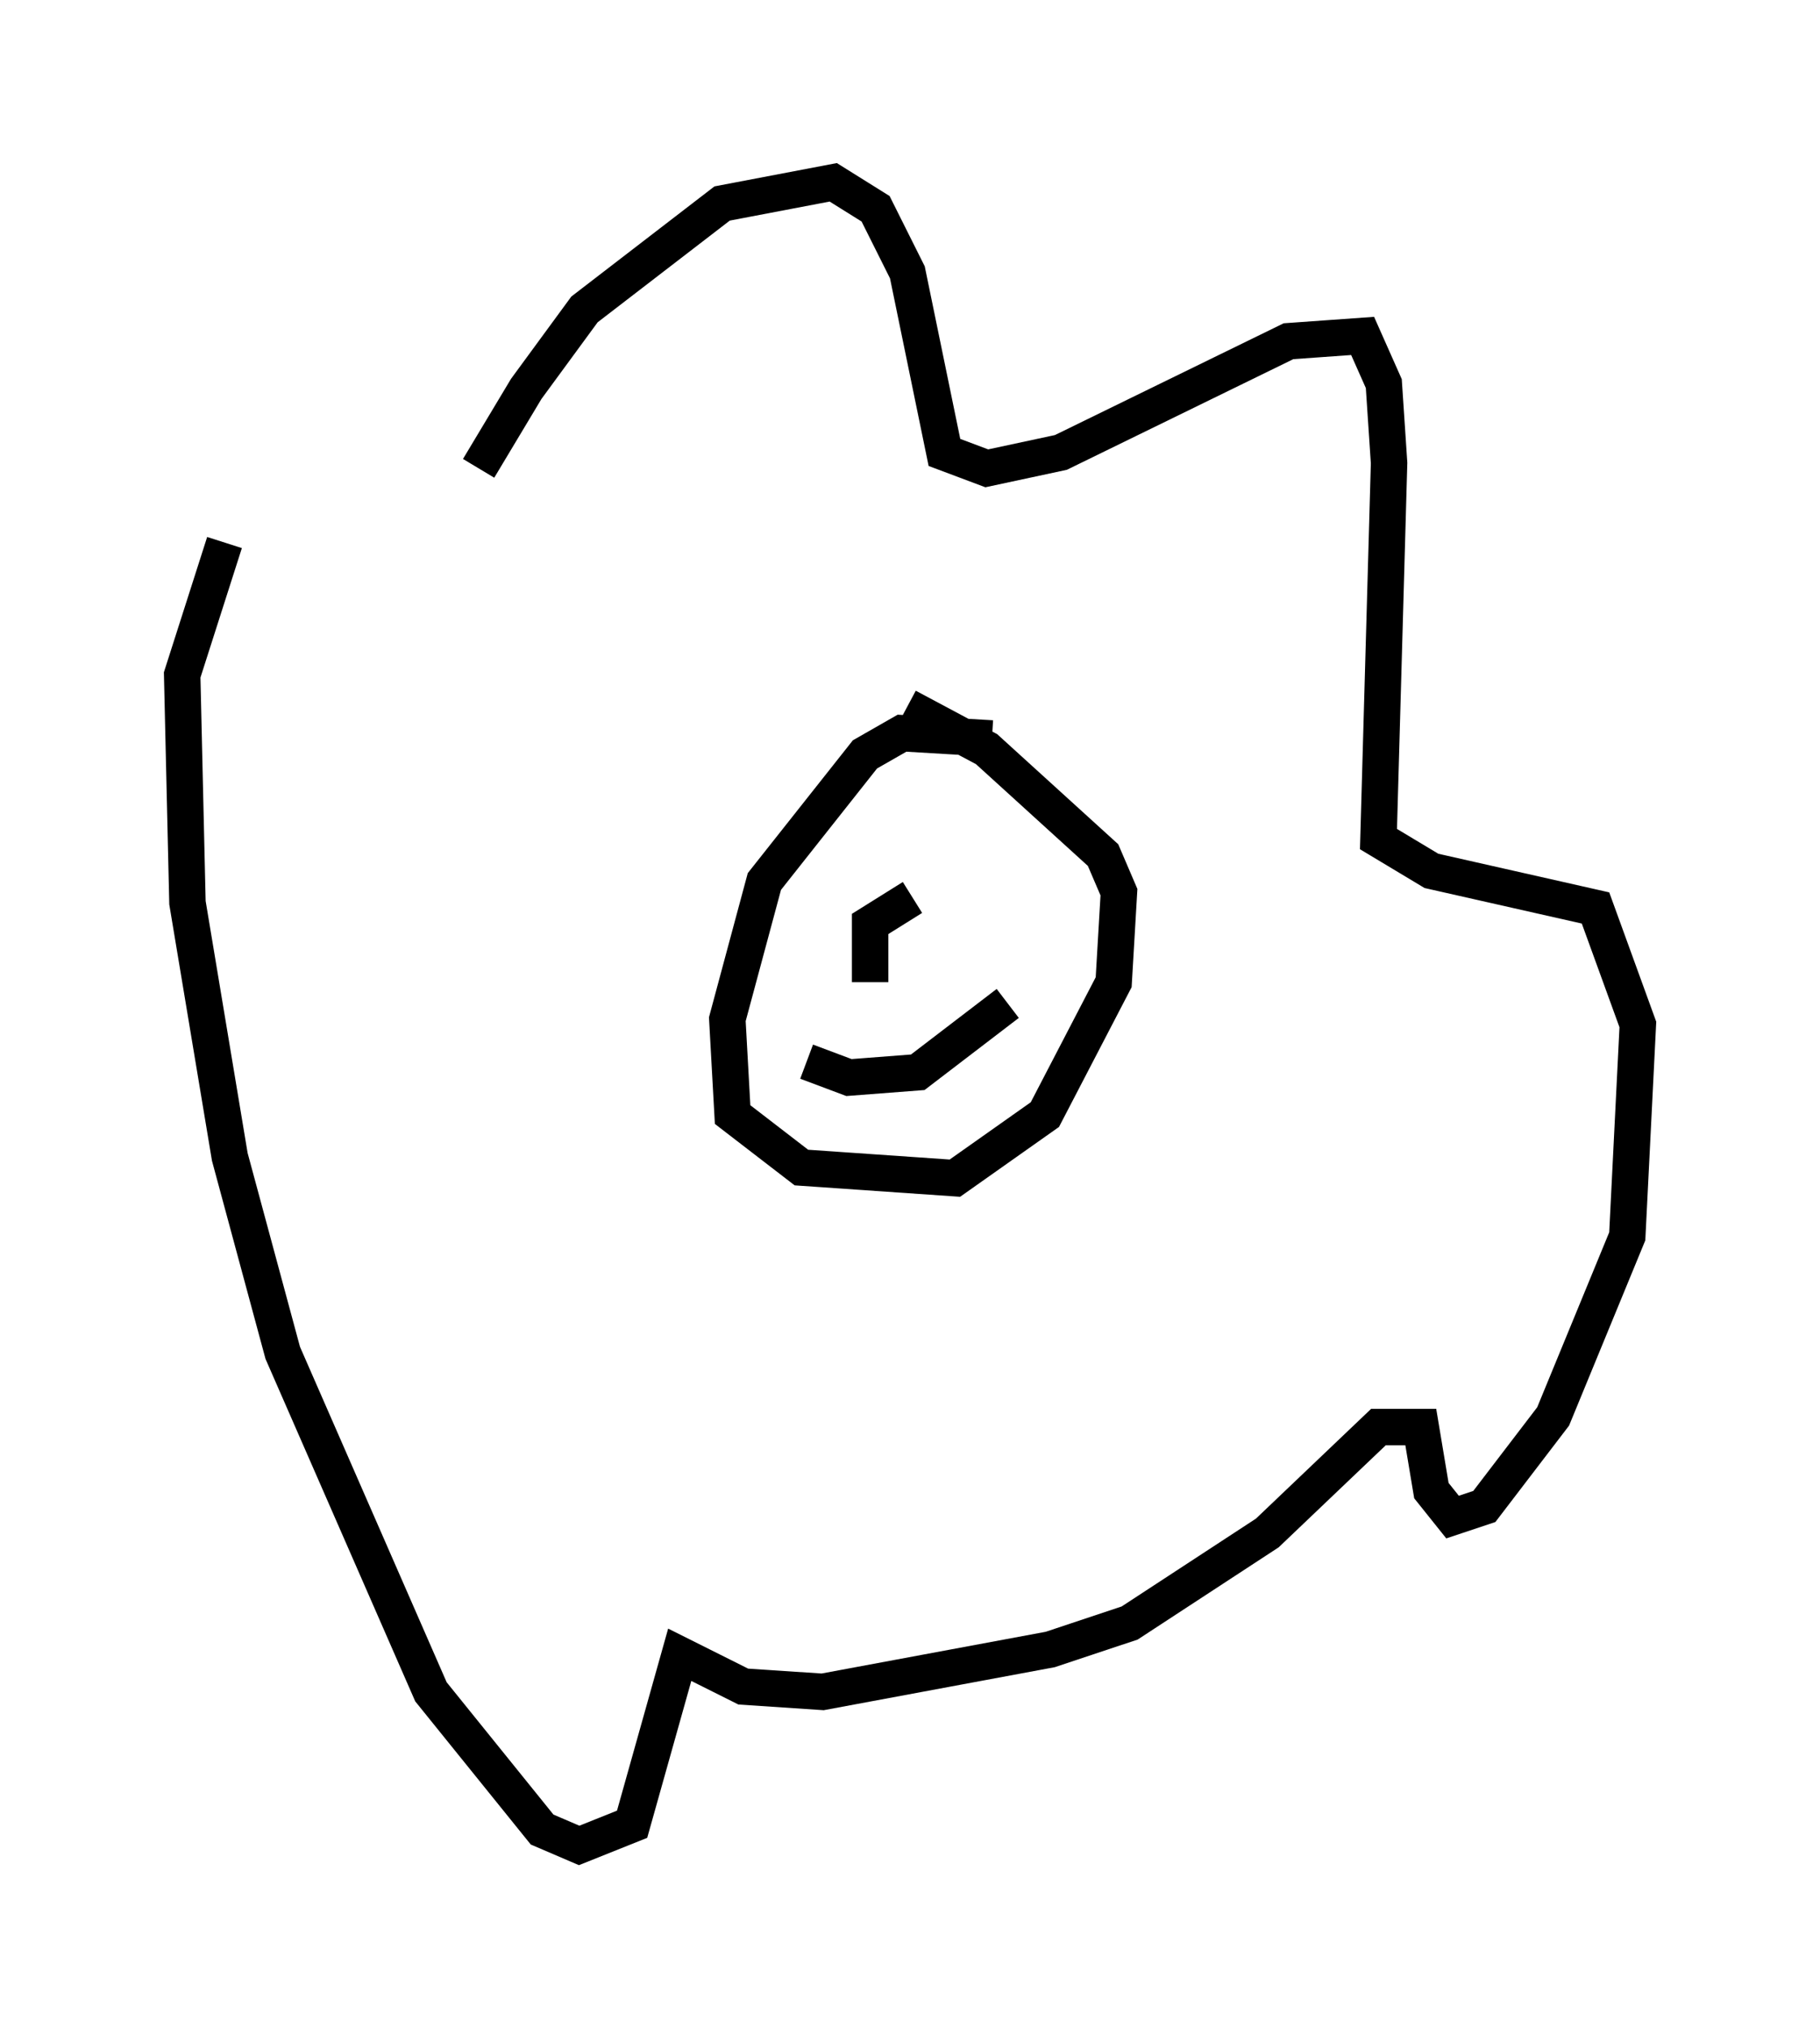 <?xml version="1.0" encoding="utf-8" ?>
<svg baseProfile="full" height="55.609" version="1.1" width="49.944" xmlns="http://www.w3.org/2000/svg" xmlns:ev="http://www.w3.org/2001/xml-events" xmlns:xlink="http://www.w3.org/1999/xlink"><defs /><rect fill="white" height="55.609" width="49.944" x="0" y="0" /><path d="M12.989, 15.313 m0.145, -2.469 l1.307, -2.179 1.598, -2.179 l3.777, -2.905 3.05, -0.581 l1.162, 0.726 0.872, 1.743 l1.017, 4.939 1.162, 0.436 l2.034, -0.436 6.246, -3.05 l2.034, -0.145 0.581, 1.307 l0.145, 2.179 -0.291, 10.313 l1.453, 0.872 4.503, 1.017 l1.162, 3.196 -0.291, 5.81 l-2.034, 4.939 -1.888, 2.469 l-0.872, 0.291 -0.581, -0.726 l-0.291, -1.743 -1.162, 0.0 l-3.05, 2.905 -3.777, 2.469 l-2.179, 0.726 -6.246, 1.162 l-2.179, -0.145 -1.743, -0.872 l-1.307, 4.648 -1.453, 0.581 l-1.017, -0.436 -3.05, -3.777 l-4.067, -9.296 -1.453, -5.374 l-1.162, -6.972 -0.145, -6.246 l1.162, -3.631 m21.061, 5.374 l-2.469, -0.145 -1.017, 0.581 l-2.76, 3.486 -1.017, 3.777 l0.145, 2.615 1.888, 1.453 l4.212, 0.291 2.469, -1.743 l1.888, -3.631 0.145, -2.469 l-0.436, -1.017 -3.196, -2.905 l-2.179, -1.162 m0.145, 5.229 l-1.162, 0.726 0.0, 1.598 m3.196, -3.05 l0.0, 0.0 m-4.939, 5.229 l1.162, 0.436 1.888, -0.145 l2.469, -1.888 " fill="none" stroke="black" stroke-width="1" /></svg>